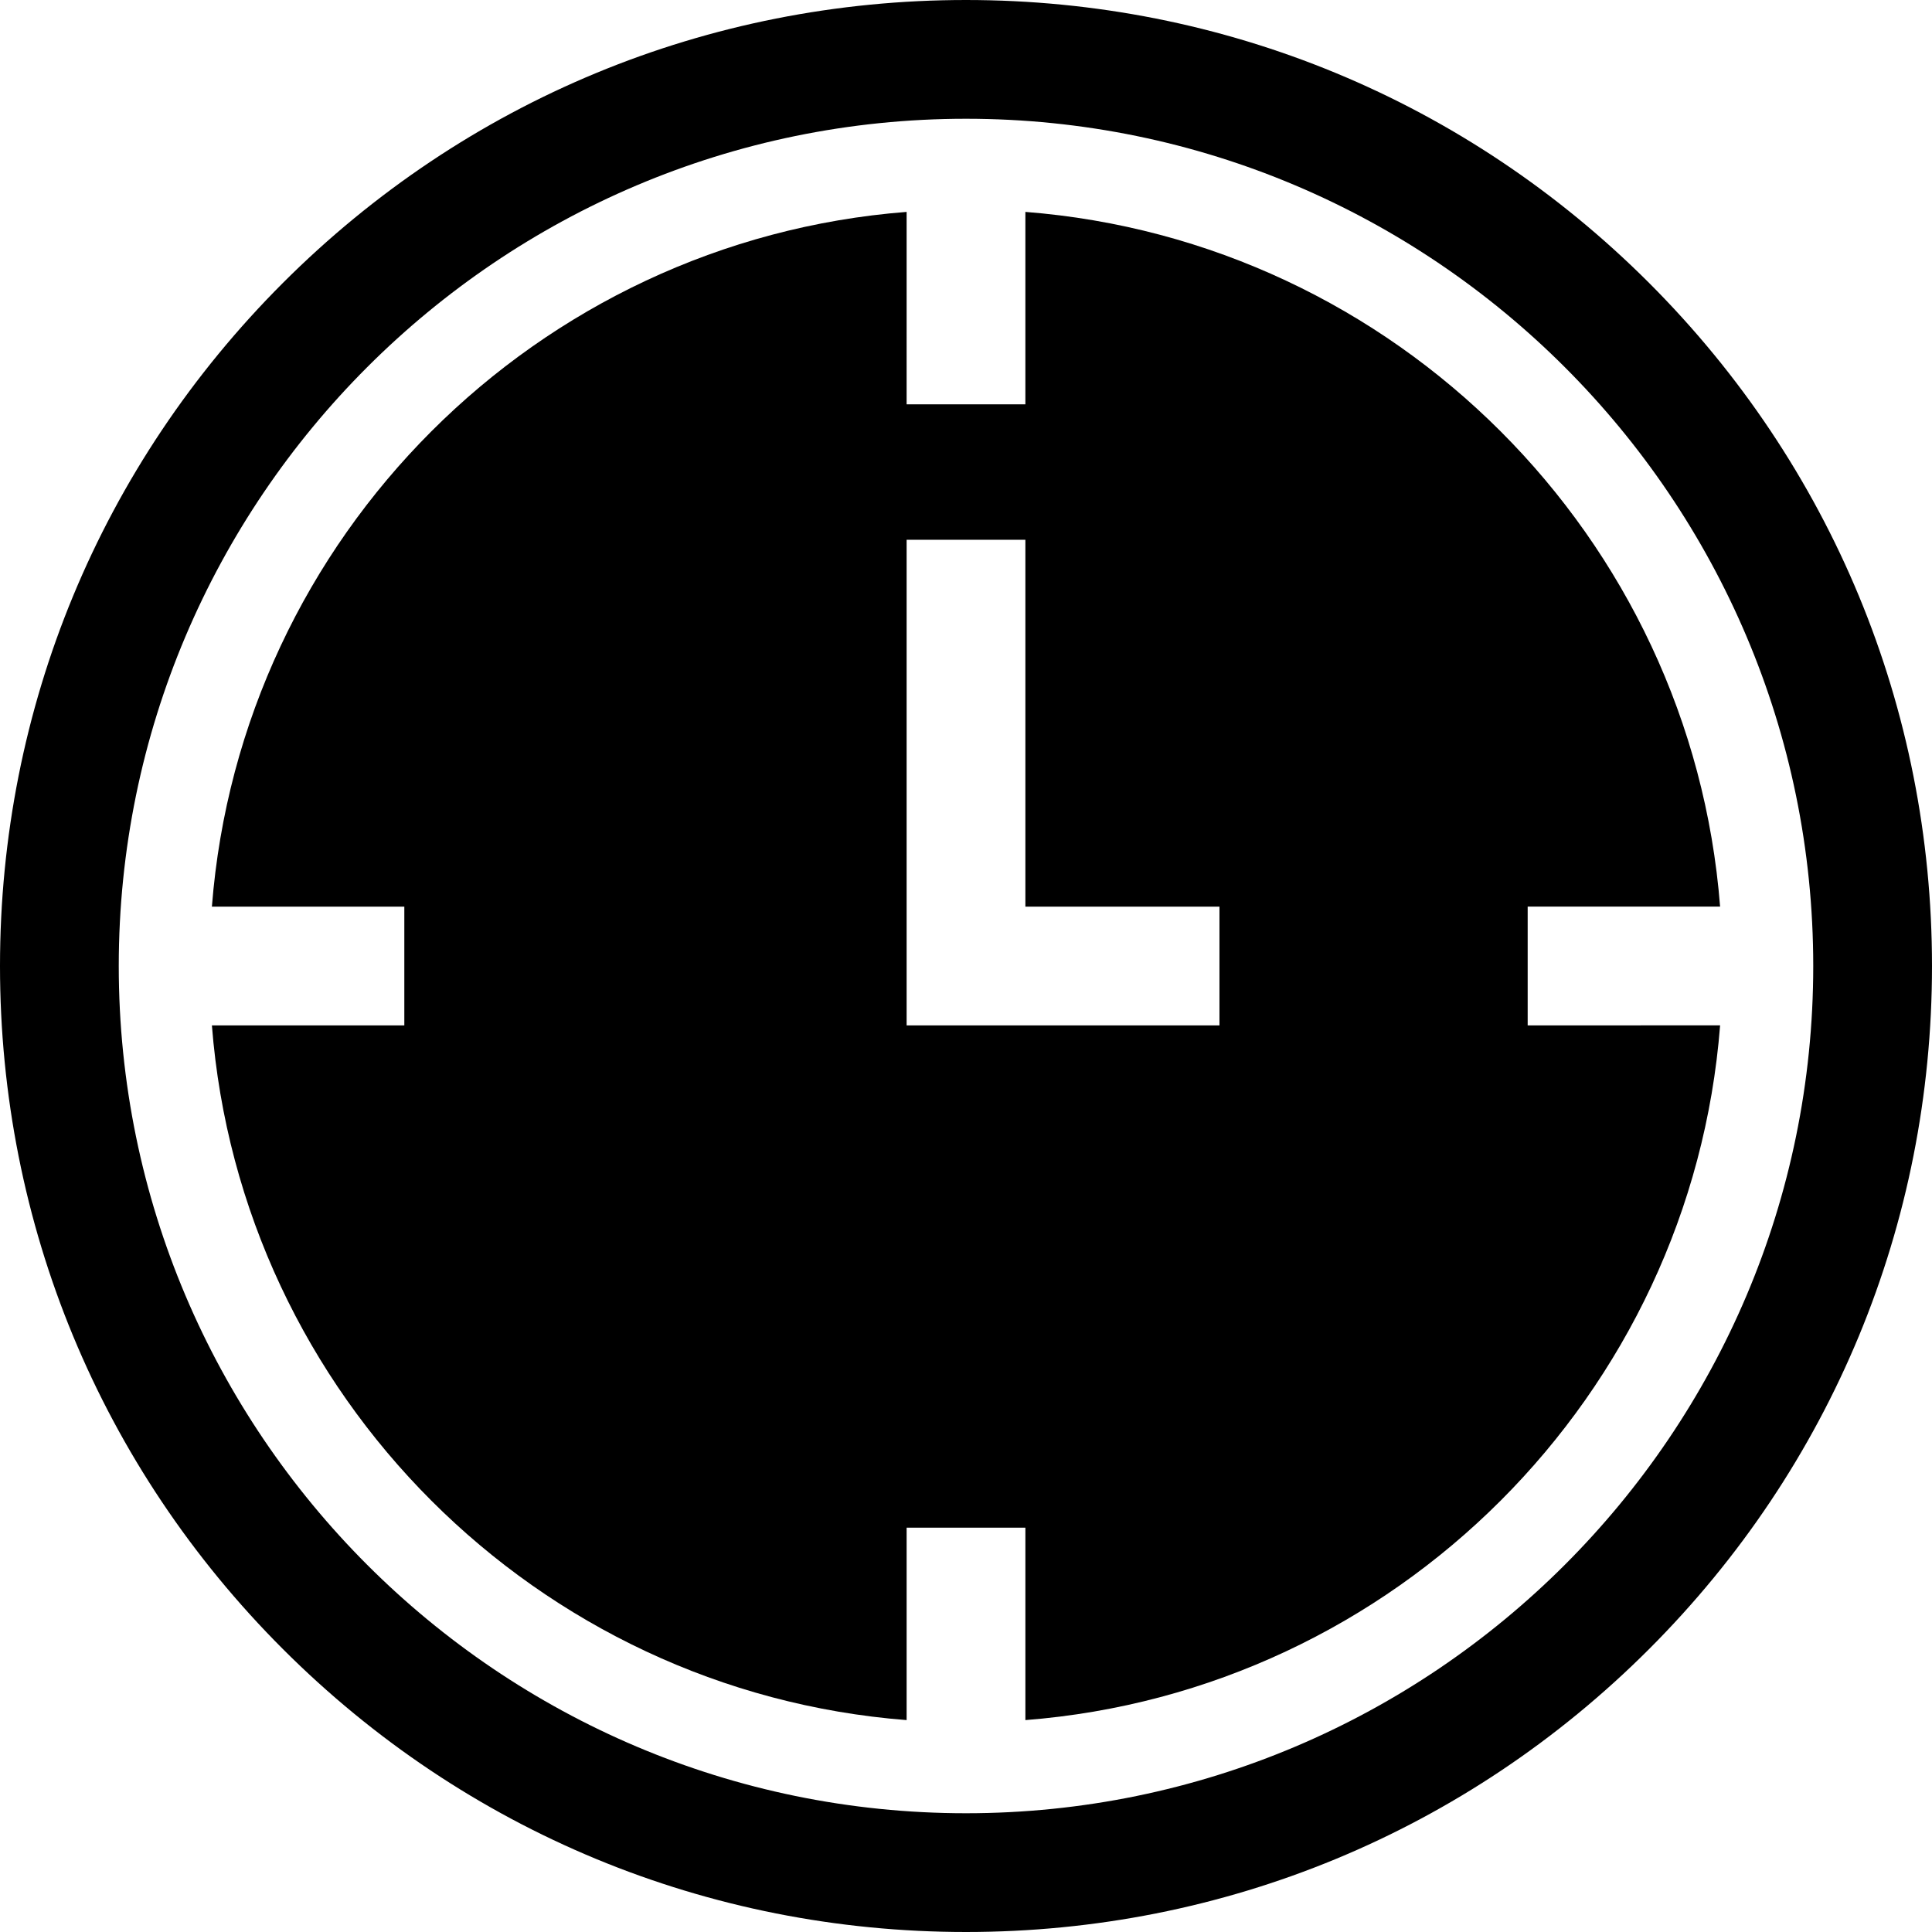<?xml version="1.0" encoding="iso-8859-1"?>
<!-- Generator: Adobe Illustrator 19.0.0, SVG Export Plug-In . SVG Version: 6.00 Build 0)  -->
<svg xmlns="http://www.w3.org/2000/svg" xmlns:xlink="http://www.w3.org/1999/xlink" version="1.1" id="Layer_1" x="0px" y="0px" viewBox="0 0 512 512" style="enable-background:new 0 0 512 512;" xml:space="preserve">
<g>
	<g>
		<path d="M437.024,74.976C388.663,26.625,324.377,0,256,0S123.337,26.625,74.976,74.976C26.625,123.337,0,187.623,0,256    s26.625,132.663,74.976,181.024C123.337,485.375,187.623,512,256,512s132.663-26.625,181.024-74.976    C485.375,388.663,512,324.377,512,256S485.375,123.337,437.024,74.976z M256,480.529C132.191,480.529,31.472,379.809,31.472,256    S132.191,31.472,256,31.472S480.529,132.191,480.529,256S379.809,480.529,256,480.529z"/>
	</g>
</g>
<g>
	<g>
		<path d="M424.268,271.736H404.85v-31.472h19.418h15.799h15.778c-7.637-98.023-86.085-176.471-184.109-184.109v15.778v15.799    v19.418h-31.472V87.732V71.933V56.156c-98.023,7.637-176.471,86.085-184.109,184.109h15.778h15.799h19.418v31.472H87.732H71.933    H56.156c7.637,98.023,86.085,176.471,184.109,184.109v-15.778v-15.799V404.85h31.472v19.418v15.799v15.778    c98.023-7.637,176.471-86.085,184.109-184.109h-15.778H424.268z M323.171,271.736h-82.907V143.049h31.472v97.216h51.435V271.736z"/>
	</g>
</g>
<g>
</g>
<g>
</g>
<g>
</g>
<g>
</g>
<g>
</g>
<g>
</g>
<g>
</g>
<g>
</g>
<g>
</g>
<g>
</g>
<g>
</g>
<g>
</g>
<g>
</g>
<g>
</g>
<g>
</g>
</svg>
